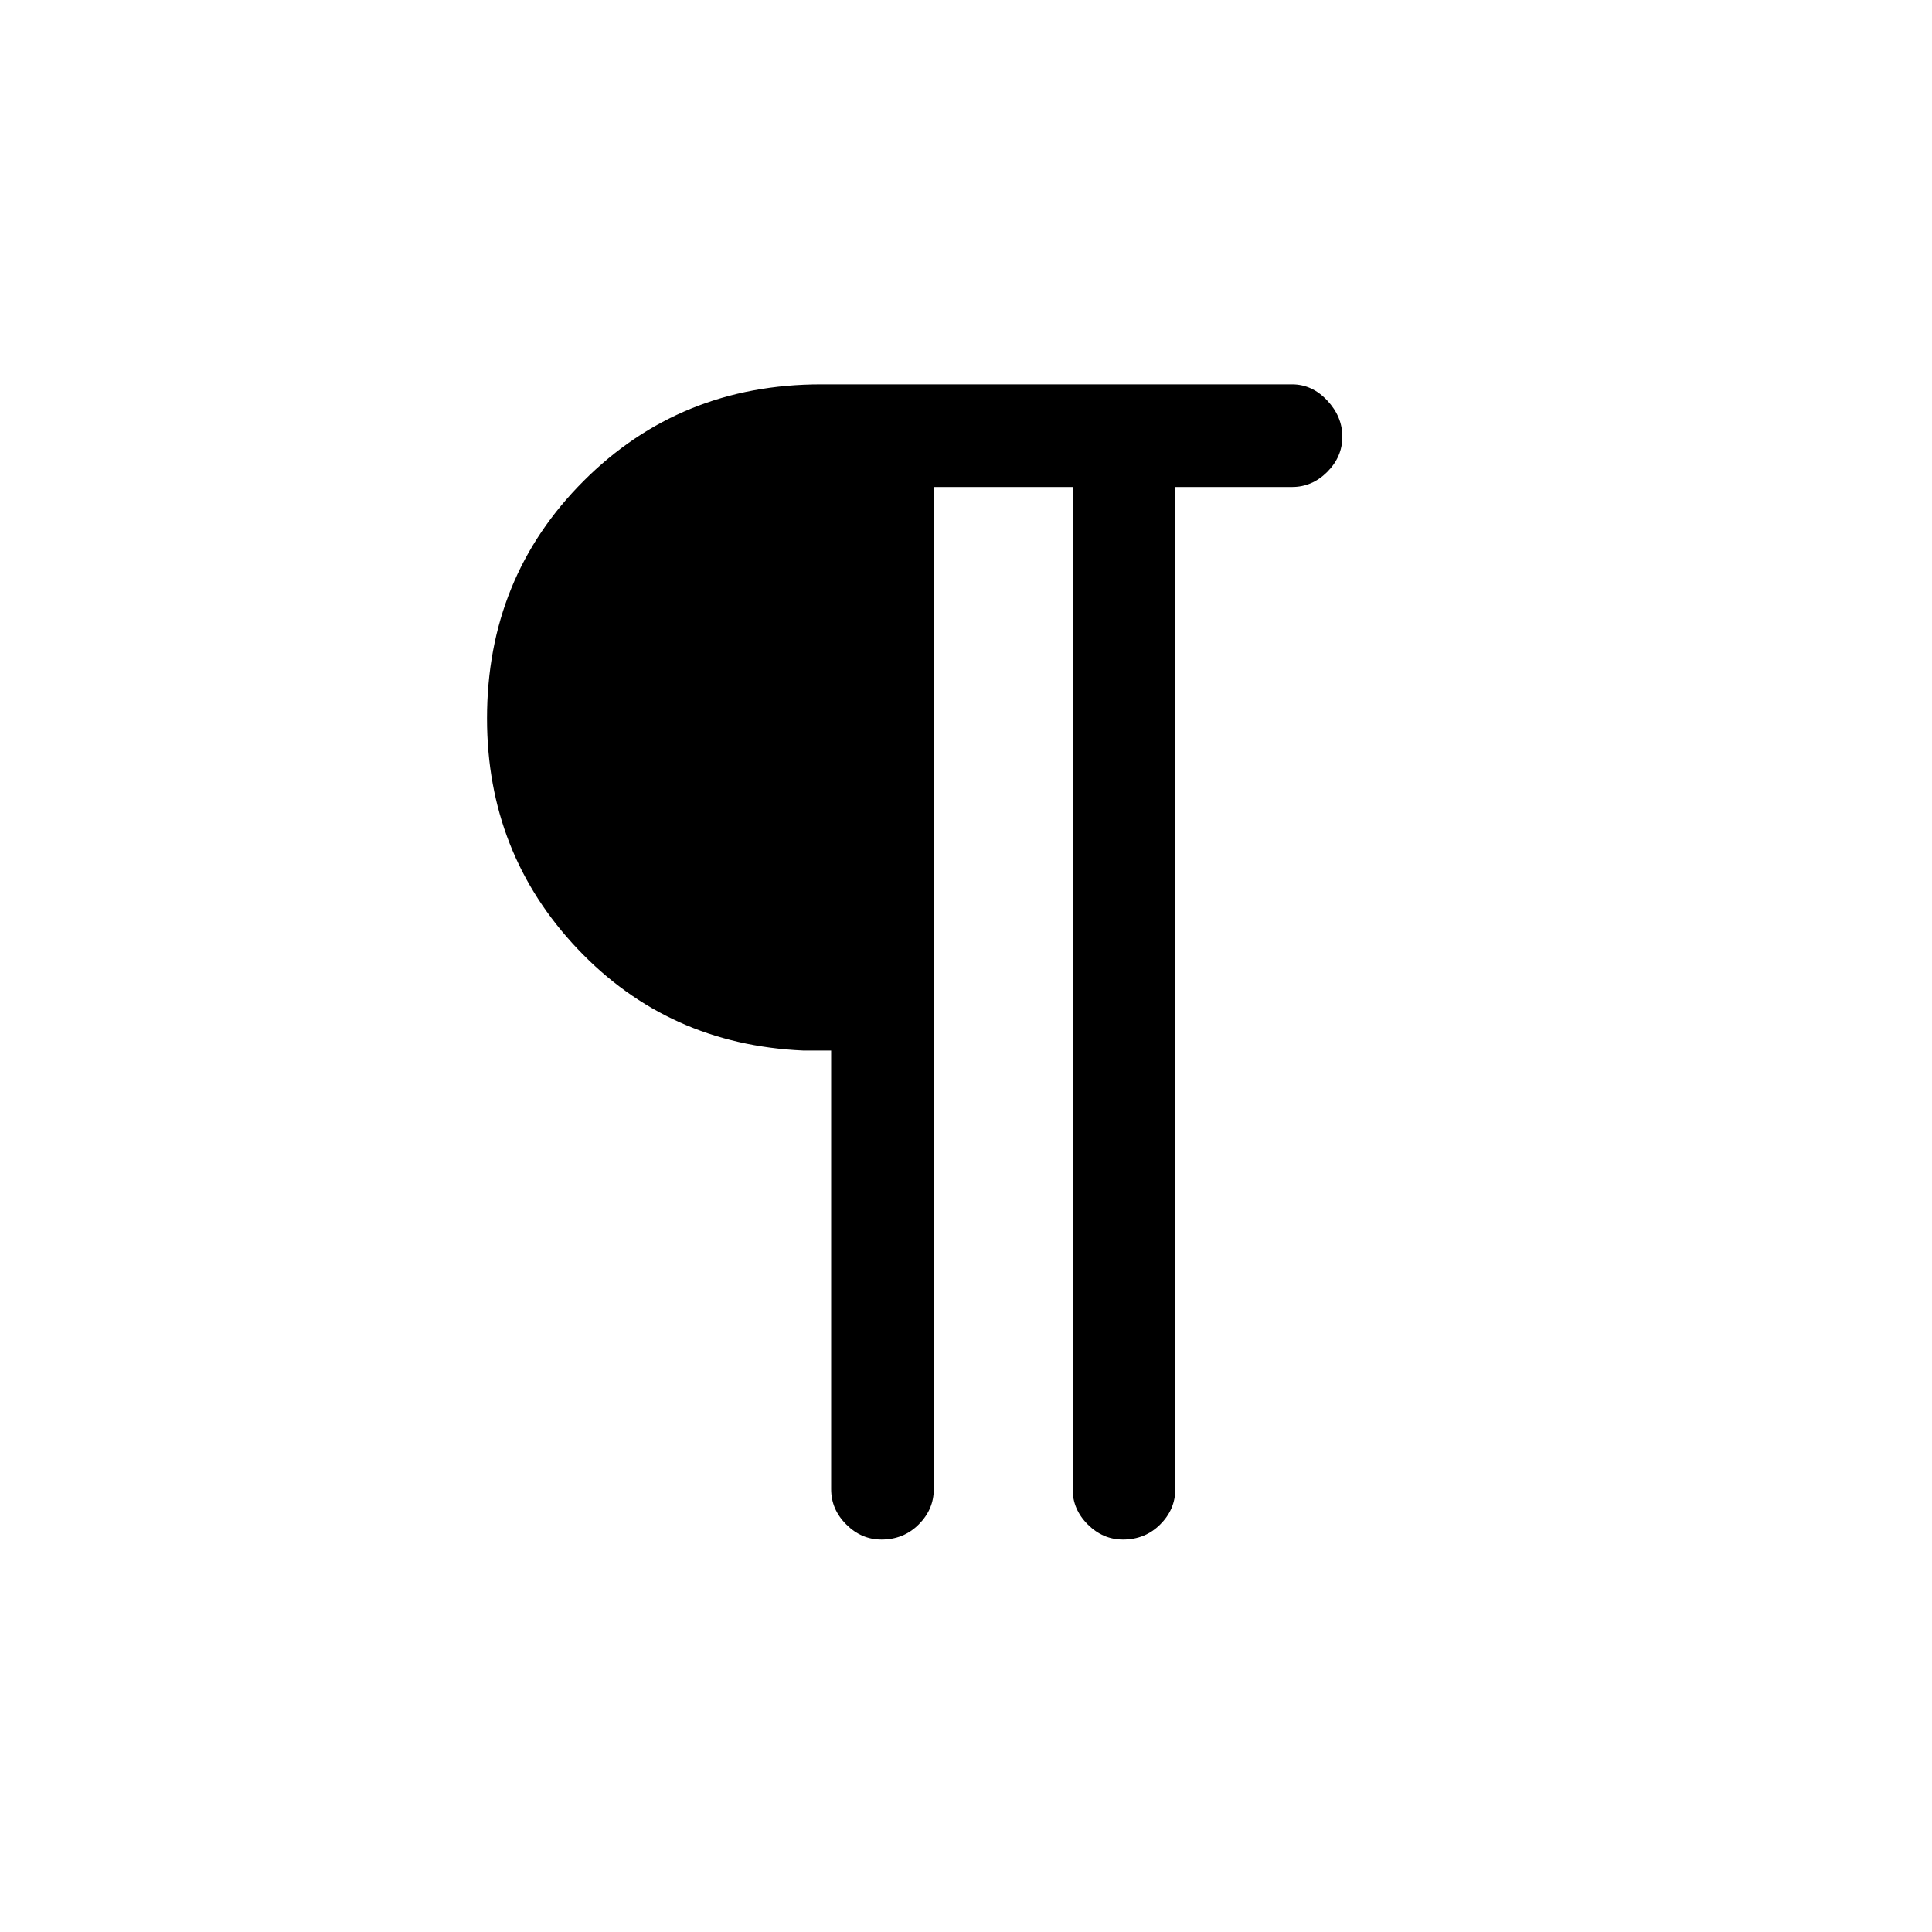 <svg xmlns="http://www.w3.org/2000/svg" height="40" width="40"><path d="M18.25 31.875q-.417 0-.729-.313-.313-.312-.313-.729V21.75h-.583q-2.792-.125-4.667-2.104t-1.875-4.771q0-2.917 2-4.917t4.917-2h9.75q.417 0 .729.334.313.333.313.75 0 .416-.313.729-.312.312-.729.312h-2.417v20.75q0 .417-.312.729-.313.313-.771.313-.417 0-.729-.313-.313-.312-.313-.729v-20.75h-2.875v20.75q0 .417-.312.729-.313.313-.771.313Z"/></svg>
